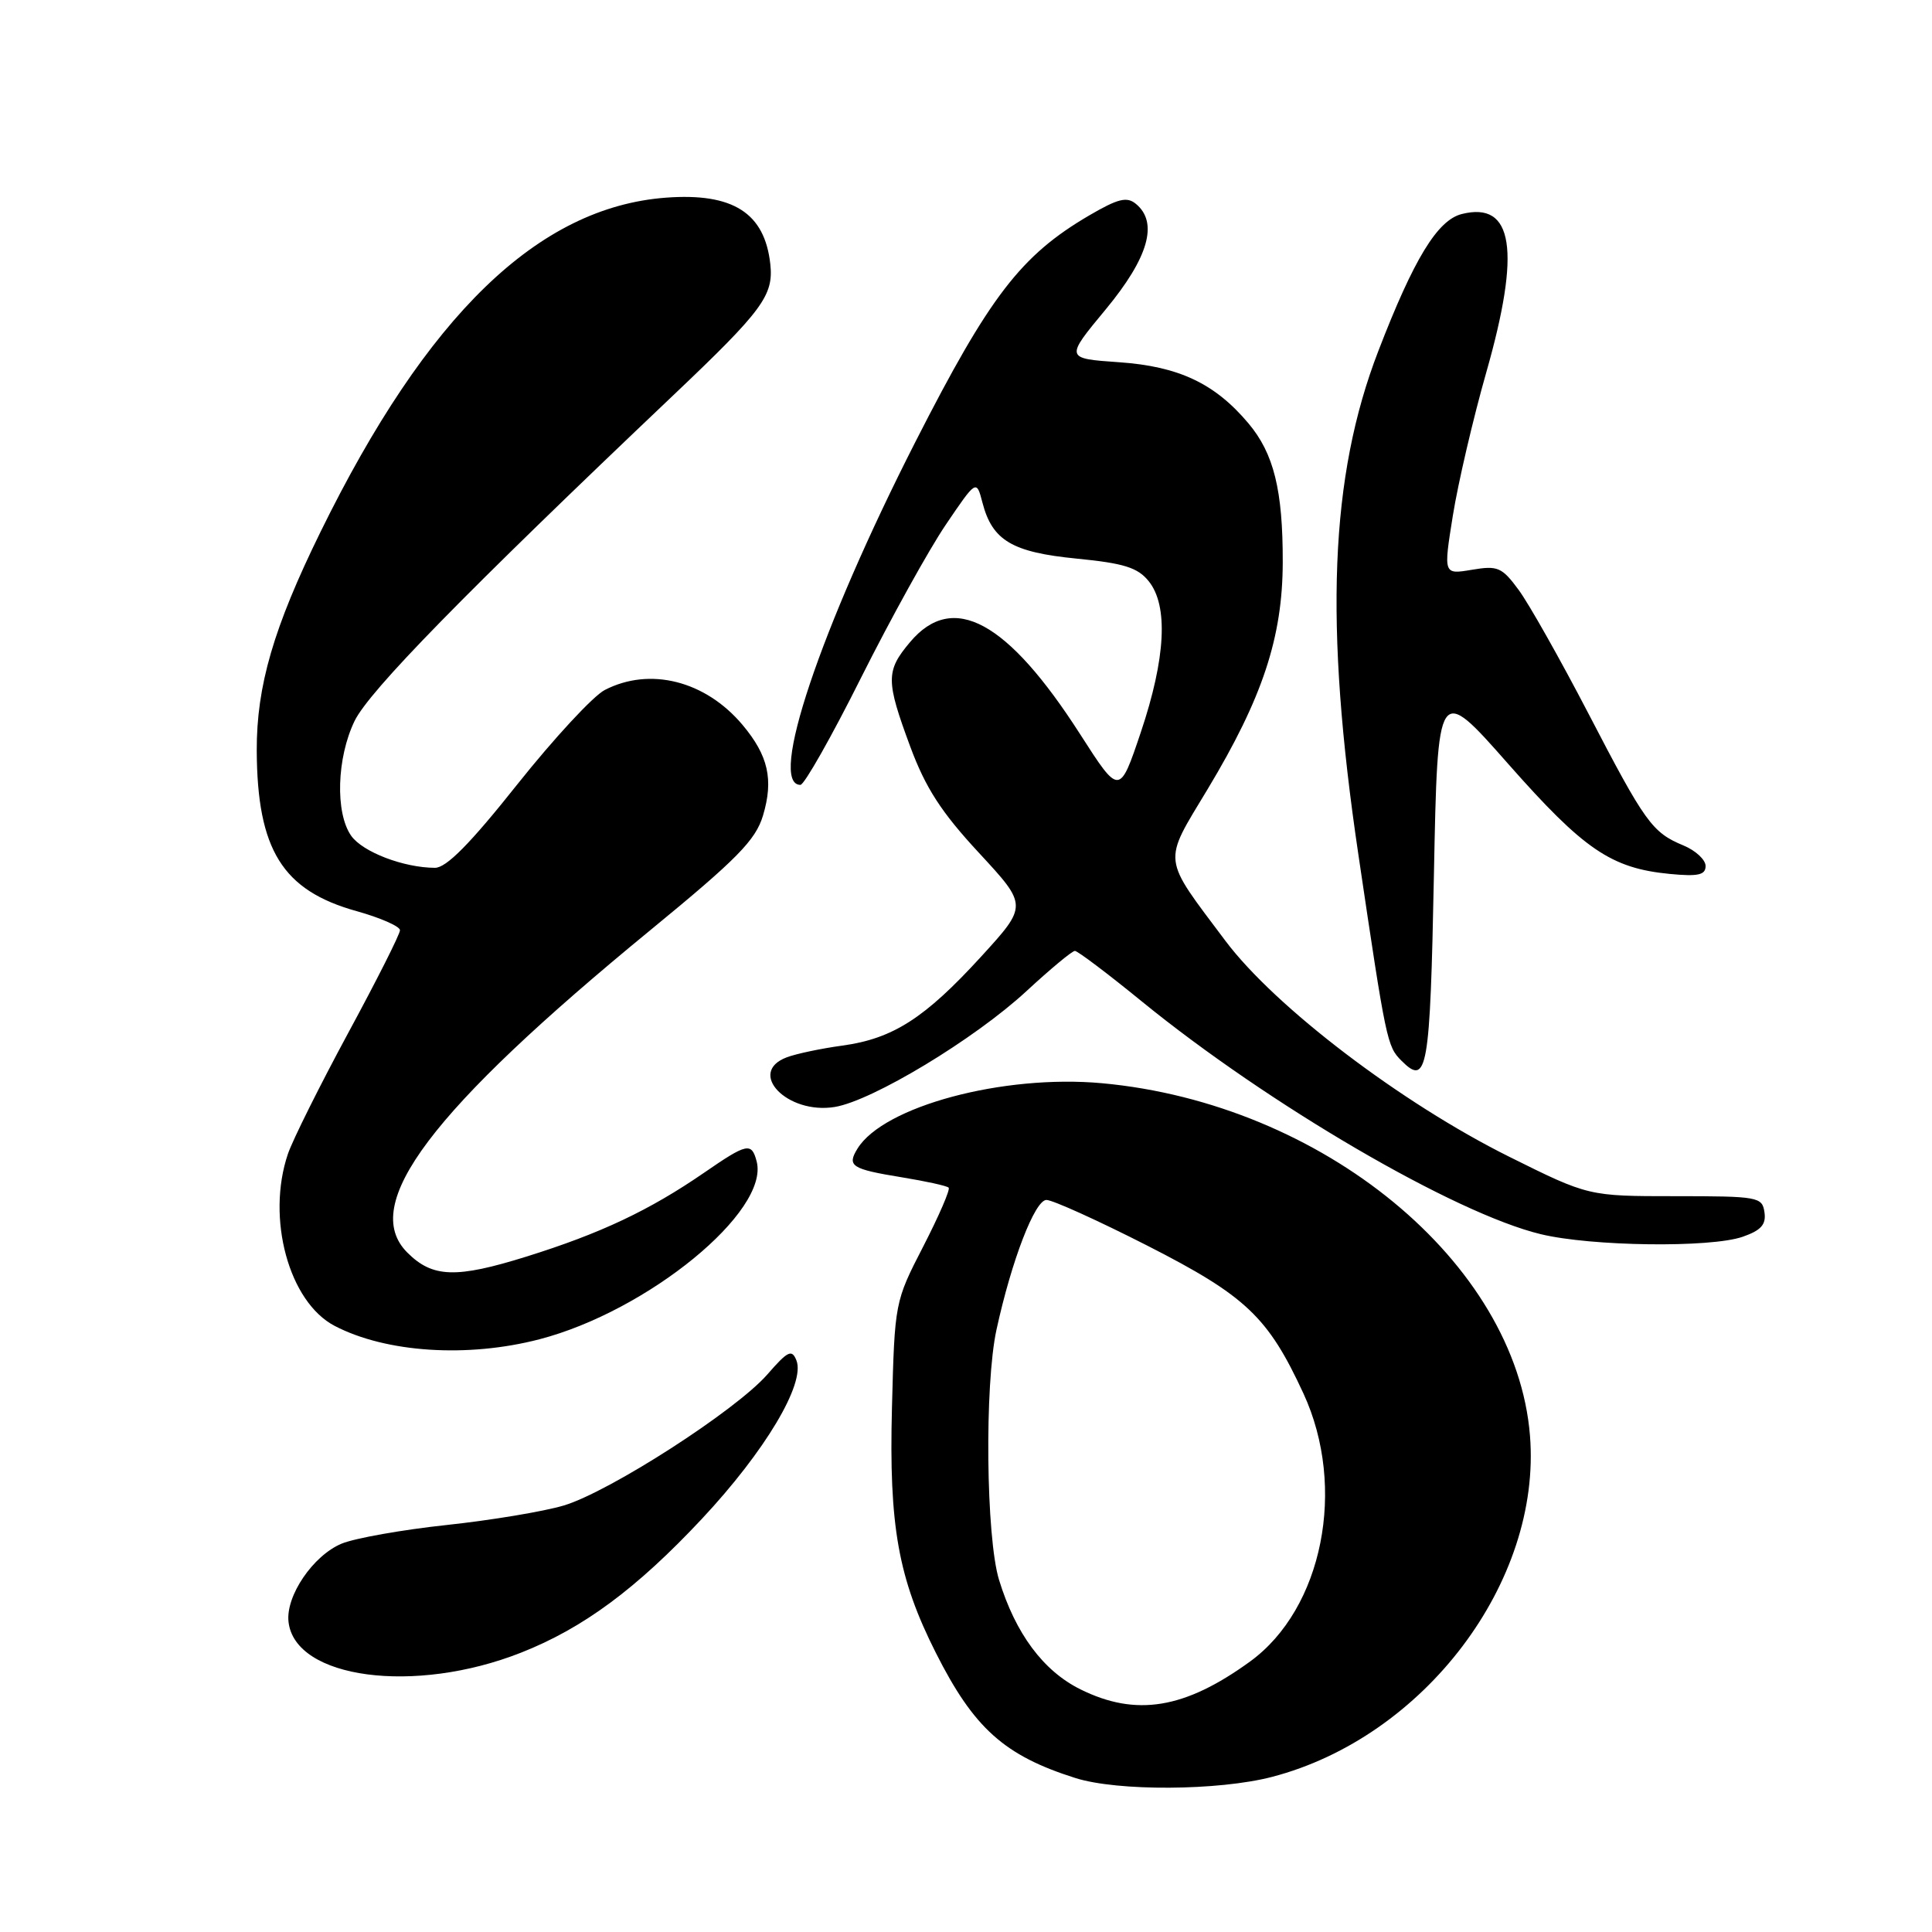 <?xml version="1.0" encoding="UTF-8" standalone="no"?>
<!DOCTYPE svg PUBLIC "-//W3C//DTD SVG 1.1//EN" "http://www.w3.org/Graphics/SVG/1.1/DTD/svg11.dtd" >
<svg xmlns="http://www.w3.org/2000/svg" xmlns:xlink="http://www.w3.org/1999/xlink" version="1.1" viewBox="0 0 256 256">
 <g >
 <path fill="currentColor"
d=" M 168.54 235.45 C 188.72 230.19 204.29 209.60 202.73 190.23 C 200.89 167.31 175.25 146.21 146.00 143.53 C 132.93 142.34 117.07 146.59 113.62 152.20 C 112.20 154.51 112.82 154.91 119.50 156.00 C 122.68 156.52 125.47 157.13 125.70 157.37 C 125.94 157.60 124.42 161.10 122.34 165.15 C 118.57 172.47 118.55 172.56 118.19 186.51 C 117.78 202.22 119.02 209.13 124.01 219.02 C 129.05 229.01 133.08 232.62 142.50 235.60 C 148.10 237.37 161.45 237.29 168.54 235.45 Z  M 69.03 218.99 C 77.28 215.74 84.34 210.51 93.00 201.26 C 101.38 192.30 106.74 183.32 105.53 180.26 C 104.93 178.74 104.39 179.00 101.67 182.13 C 97.49 186.91 80.76 197.68 74.69 199.49 C 72.04 200.28 65.07 201.44 59.19 202.07 C 53.31 202.70 47.05 203.81 45.27 204.54 C 41.49 206.11 37.84 211.47 38.23 214.90 C 39.08 222.45 54.93 224.55 69.03 218.99 Z  M 71.48 177.46 C 85.85 173.72 101.99 160.50 100.26 153.89 C 99.59 151.34 99.00 151.46 93.30 155.39 C 86.02 160.40 79.54 163.45 69.77 166.50 C 60.42 169.42 57.31 169.31 53.97 165.97 C 47.63 159.63 57.02 147.17 86.21 123.22 C 97.68 113.81 100.12 111.33 101.10 108.07 C 102.53 103.30 101.80 100.11 98.38 96.04 C 93.46 90.20 86.11 88.34 80.13 91.43 C 78.60 92.22 73.39 97.85 68.55 103.93 C 62.29 111.81 59.14 115.00 57.63 114.99 C 53.49 114.98 48.04 112.89 46.53 110.74 C 44.40 107.70 44.62 100.42 46.98 95.54 C 48.91 91.56 61.57 78.62 89.25 52.34 C 101.06 41.13 102.52 39.14 102.07 35.00 C 101.33 28.21 97.12 25.53 88.25 26.19 C 71.32 27.46 56.58 41.72 42.46 70.50 C 36.25 83.15 33.99 90.90 34.02 99.46 C 34.08 112.60 37.43 118.00 47.25 120.73 C 50.41 121.61 53.00 122.75 53.00 123.26 C 53.00 123.78 49.92 129.89 46.15 136.85 C 42.39 143.81 38.79 151.03 38.15 152.90 C 35.26 161.42 38.28 172.53 44.35 175.69 C 51.16 179.24 61.95 179.94 71.48 177.46 Z  M 230.91 163.88 C 233.35 163.03 234.04 162.26 233.80 160.63 C 233.51 158.60 232.98 158.50 221.99 158.50 C 210.49 158.50 210.49 158.50 199.99 153.28 C 185.66 146.15 168.96 133.44 162.37 124.66 C 153.90 113.36 154.03 114.51 160.01 104.58 C 167.30 92.47 169.95 84.45 169.97 74.50 C 169.99 64.95 168.79 60.09 165.42 56.09 C 160.98 50.81 156.19 48.55 148.31 48.00 C 141.12 47.50 141.12 47.50 146.51 41.00 C 152.18 34.15 153.52 29.50 150.52 27.02 C 149.32 26.02 148.15 26.31 144.30 28.56 C 135.26 33.86 131.13 39.25 121.32 58.50 C 108.67 83.34 101.74 104.00 106.06 104.00 C 106.57 104.00 110.20 97.59 114.12 89.75 C 118.05 81.92 123.09 72.82 125.32 69.53 C 129.38 63.54 129.38 63.54 130.18 66.60 C 131.48 71.62 134.11 73.18 142.67 74.02 C 148.90 74.63 150.75 75.20 152.20 77.00 C 154.83 80.24 154.47 87.19 151.17 97.01 C 148.34 105.42 148.34 105.42 143.12 97.28 C 133.48 82.25 126.26 78.34 120.59 85.08 C 117.36 88.91 117.37 90.18 120.62 98.95 C 122.64 104.39 124.72 107.62 129.71 113.00 C 136.18 119.99 136.18 119.99 130.01 126.75 C 122.54 134.92 118.32 137.63 111.60 138.55 C 108.80 138.93 105.49 139.63 104.25 140.10 C 98.92 142.11 104.31 147.70 110.60 146.68 C 115.59 145.87 129.16 137.67 136.01 131.33 C 139.18 128.40 142.06 126.00 142.43 126.00 C 142.79 126.00 146.78 129.01 151.29 132.69 C 168.09 146.38 192.76 160.78 204.14 163.53 C 210.86 165.16 226.65 165.36 230.91 163.88 Z  M 190.00 115.98 C 190.50 90.62 190.50 90.62 199.88 101.26 C 209.87 112.58 213.49 115.05 221.25 115.80 C 225.02 116.16 226.00 115.94 226.00 114.75 C 226.00 113.92 224.68 112.70 223.07 112.03 C 218.92 110.31 218.00 109.04 210.45 94.50 C 206.73 87.35 202.59 80.01 201.24 78.18 C 199.01 75.15 198.46 74.92 195.02 75.50 C 191.26 76.13 191.26 76.13 192.51 68.32 C 193.20 64.02 195.19 55.48 196.94 49.34 C 201.55 33.17 200.54 26.64 193.69 28.36 C 190.47 29.17 187.34 34.30 182.64 46.50 C 176.21 63.15 175.44 82.60 180.00 113.29 C 183.67 138.06 183.80 138.65 185.70 140.55 C 189.12 143.98 189.49 141.89 190.00 115.98 Z  M 143.17 223.85 C 138.25 221.42 134.56 216.46 132.38 209.35 C 130.65 203.70 130.44 183.52 132.04 176.19 C 134.04 167.01 137.13 159.00 138.66 159.00 C 139.48 159.00 145.50 161.73 152.04 165.06 C 165.10 171.72 168.03 174.50 172.72 184.66 C 178.47 197.12 175.27 213.16 165.64 220.16 C 156.99 226.44 150.54 227.50 143.17 223.85 Z "/>
</g>
</svg>